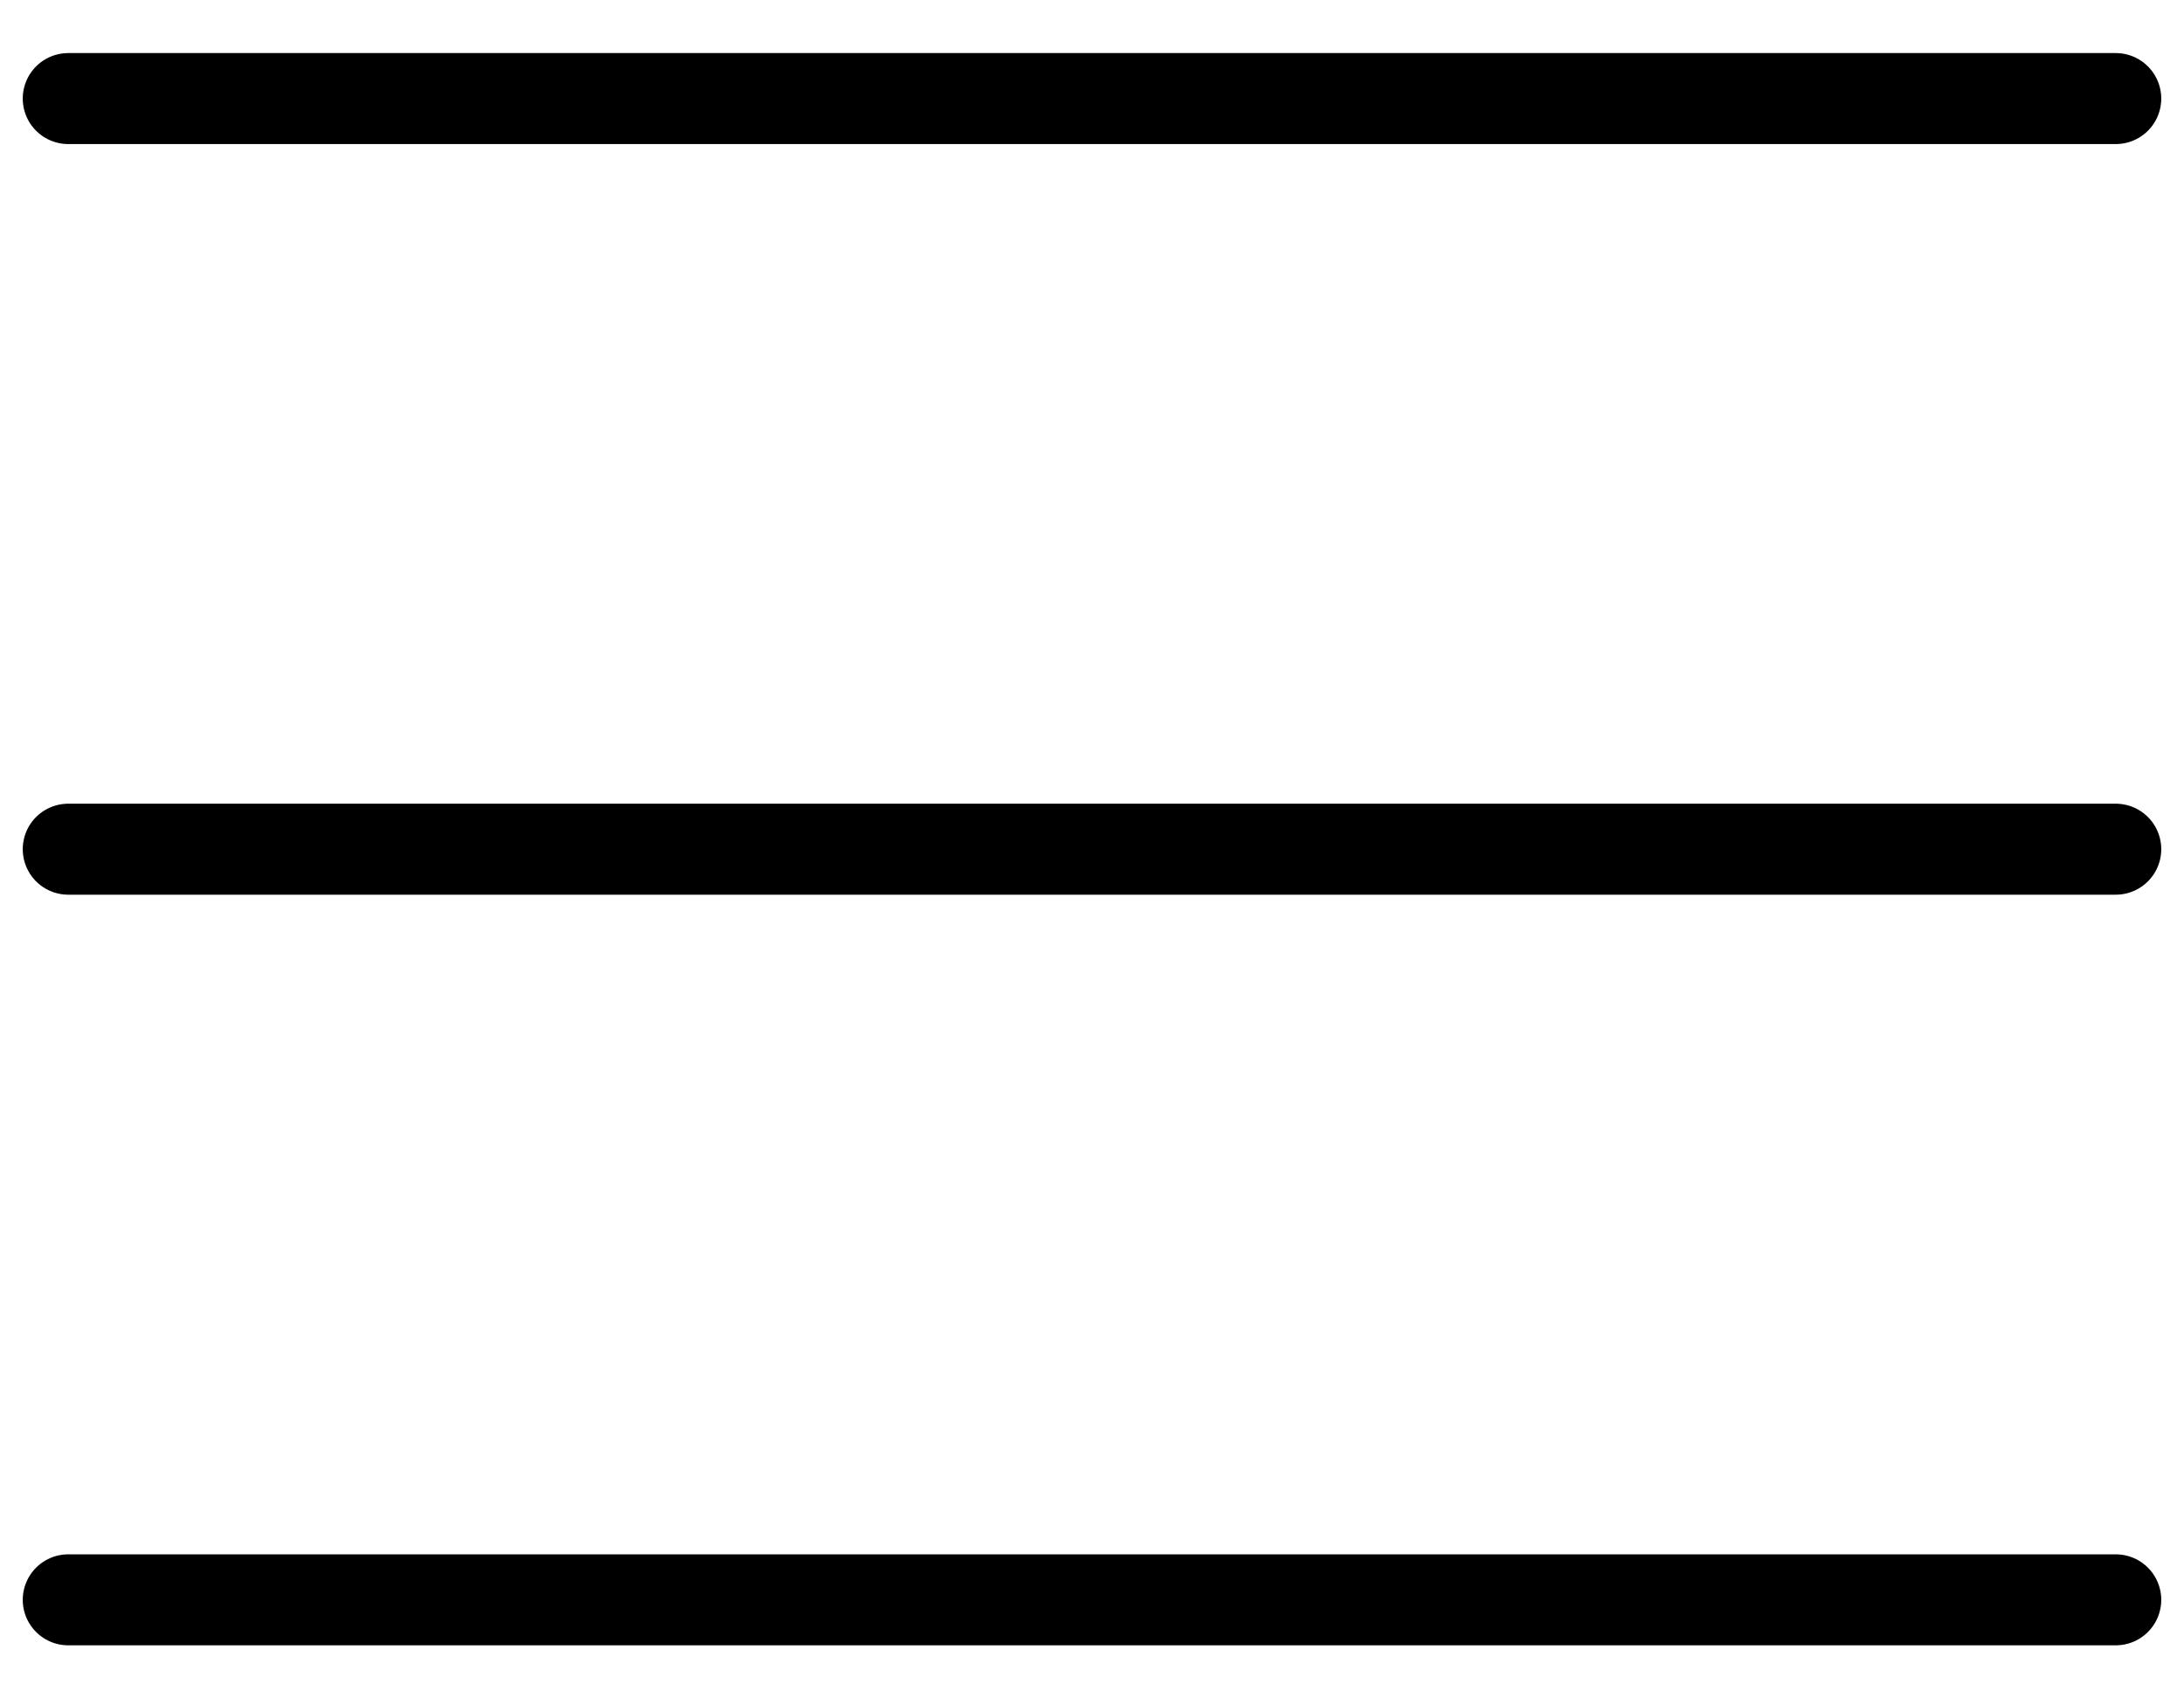 <svg width="36" height="28" viewBox="0 0 36 28" fill="none" xmlns="http://www.w3.org/2000/svg">
<path d="M1.125 1.625H34.875M1.125 14H34.875M1.125 26.375H34.875" stroke="black" stroke-width="1.5" stroke-linecap="round" stroke-linejoin="round"/>
</svg>
